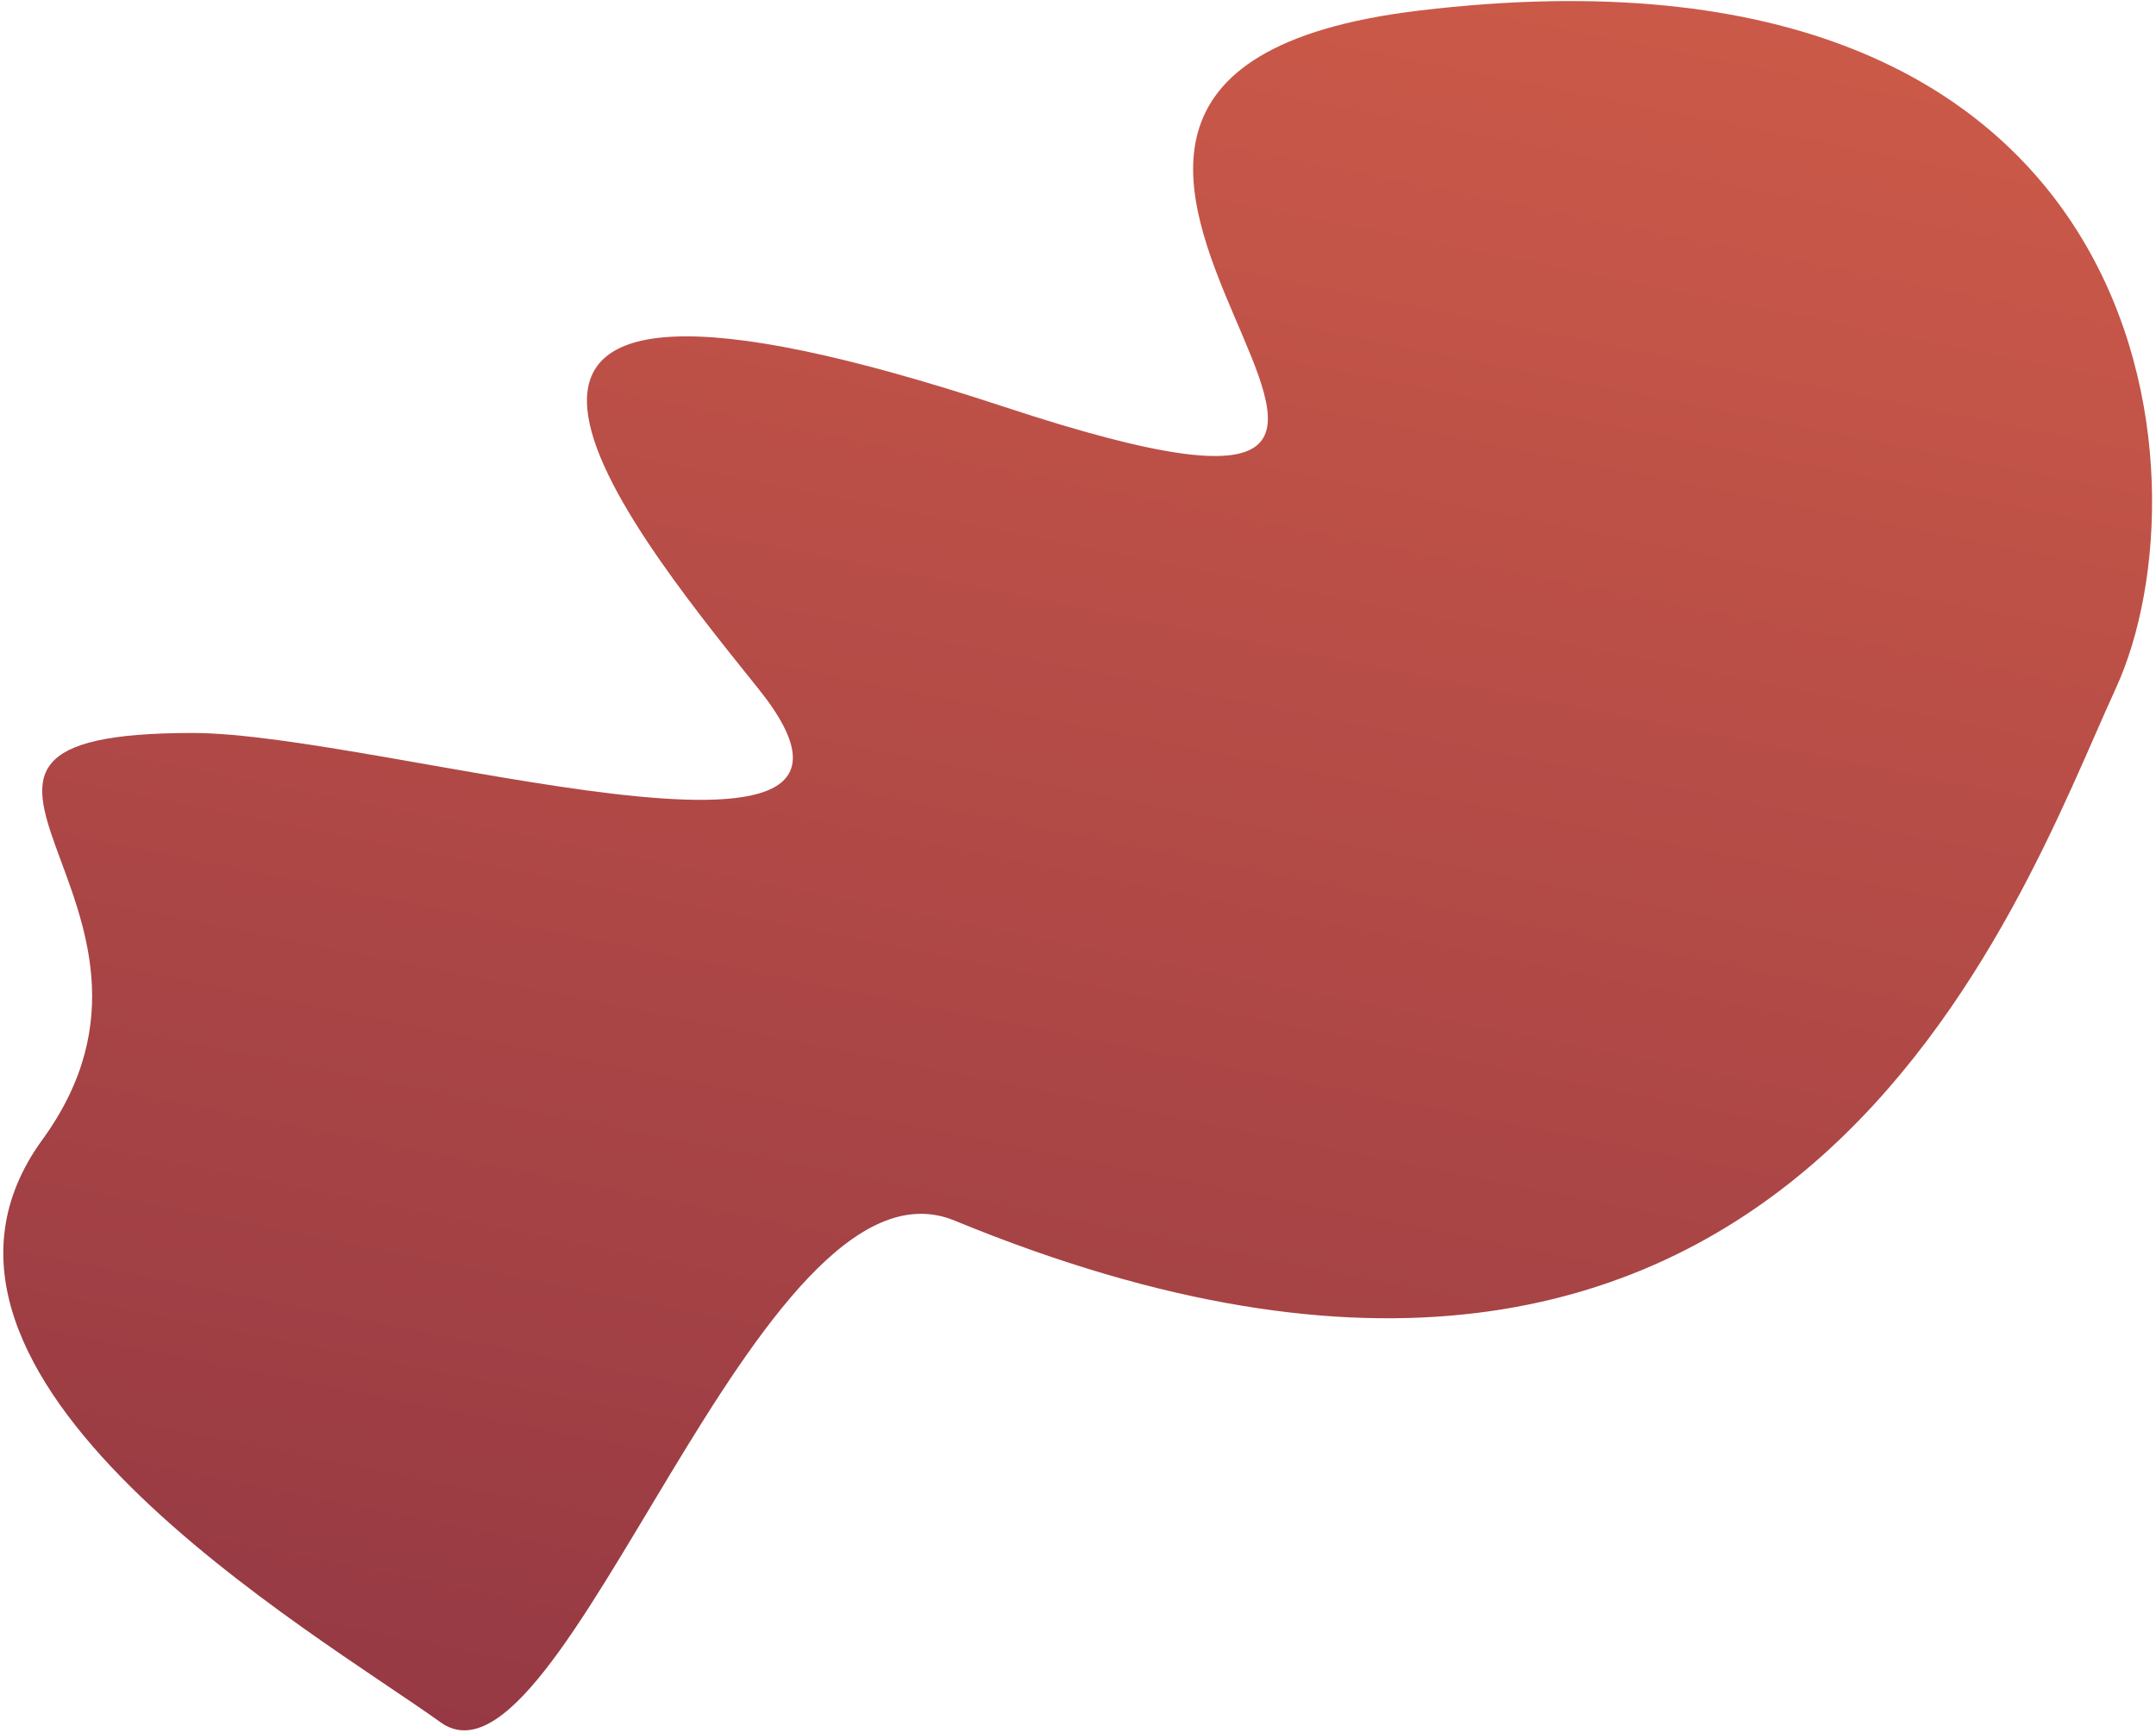 <svg width="509" height="409" viewBox="0 0 509 409" fill="none" xmlns="http://www.w3.org/2000/svg">
<path d="M178.808 162.261C145.629 121.002 85.293 45.974 237 96C389 146.122 196.961 19.064 335.001 2.5C510 -18.5 522.218 113.112 499.5 162.499C476.5 212.499 423.412 369.641 225.369 288.093C179 269 133.061 427.415 103.999 406.5C74.938 385.585 -30.729 325 10 269C50.728 213 -33.985 173 45.5 173C89.876 173 221 214.728 179 162.5L178.808 162.261Z" fill="url(#paint0_linear_312_6)"/>
<defs>
<linearGradient id="paint0_linear_312_6" x1="201.802" y1="574.451" x2="399.664" y2="-414.196" gradientUnits="userSpaceOnUse">
<stop stop-color="#852F42"/>
<stop offset="1" stop-color="#FB764D"/>
</linearGradient>
</defs>
</svg>
